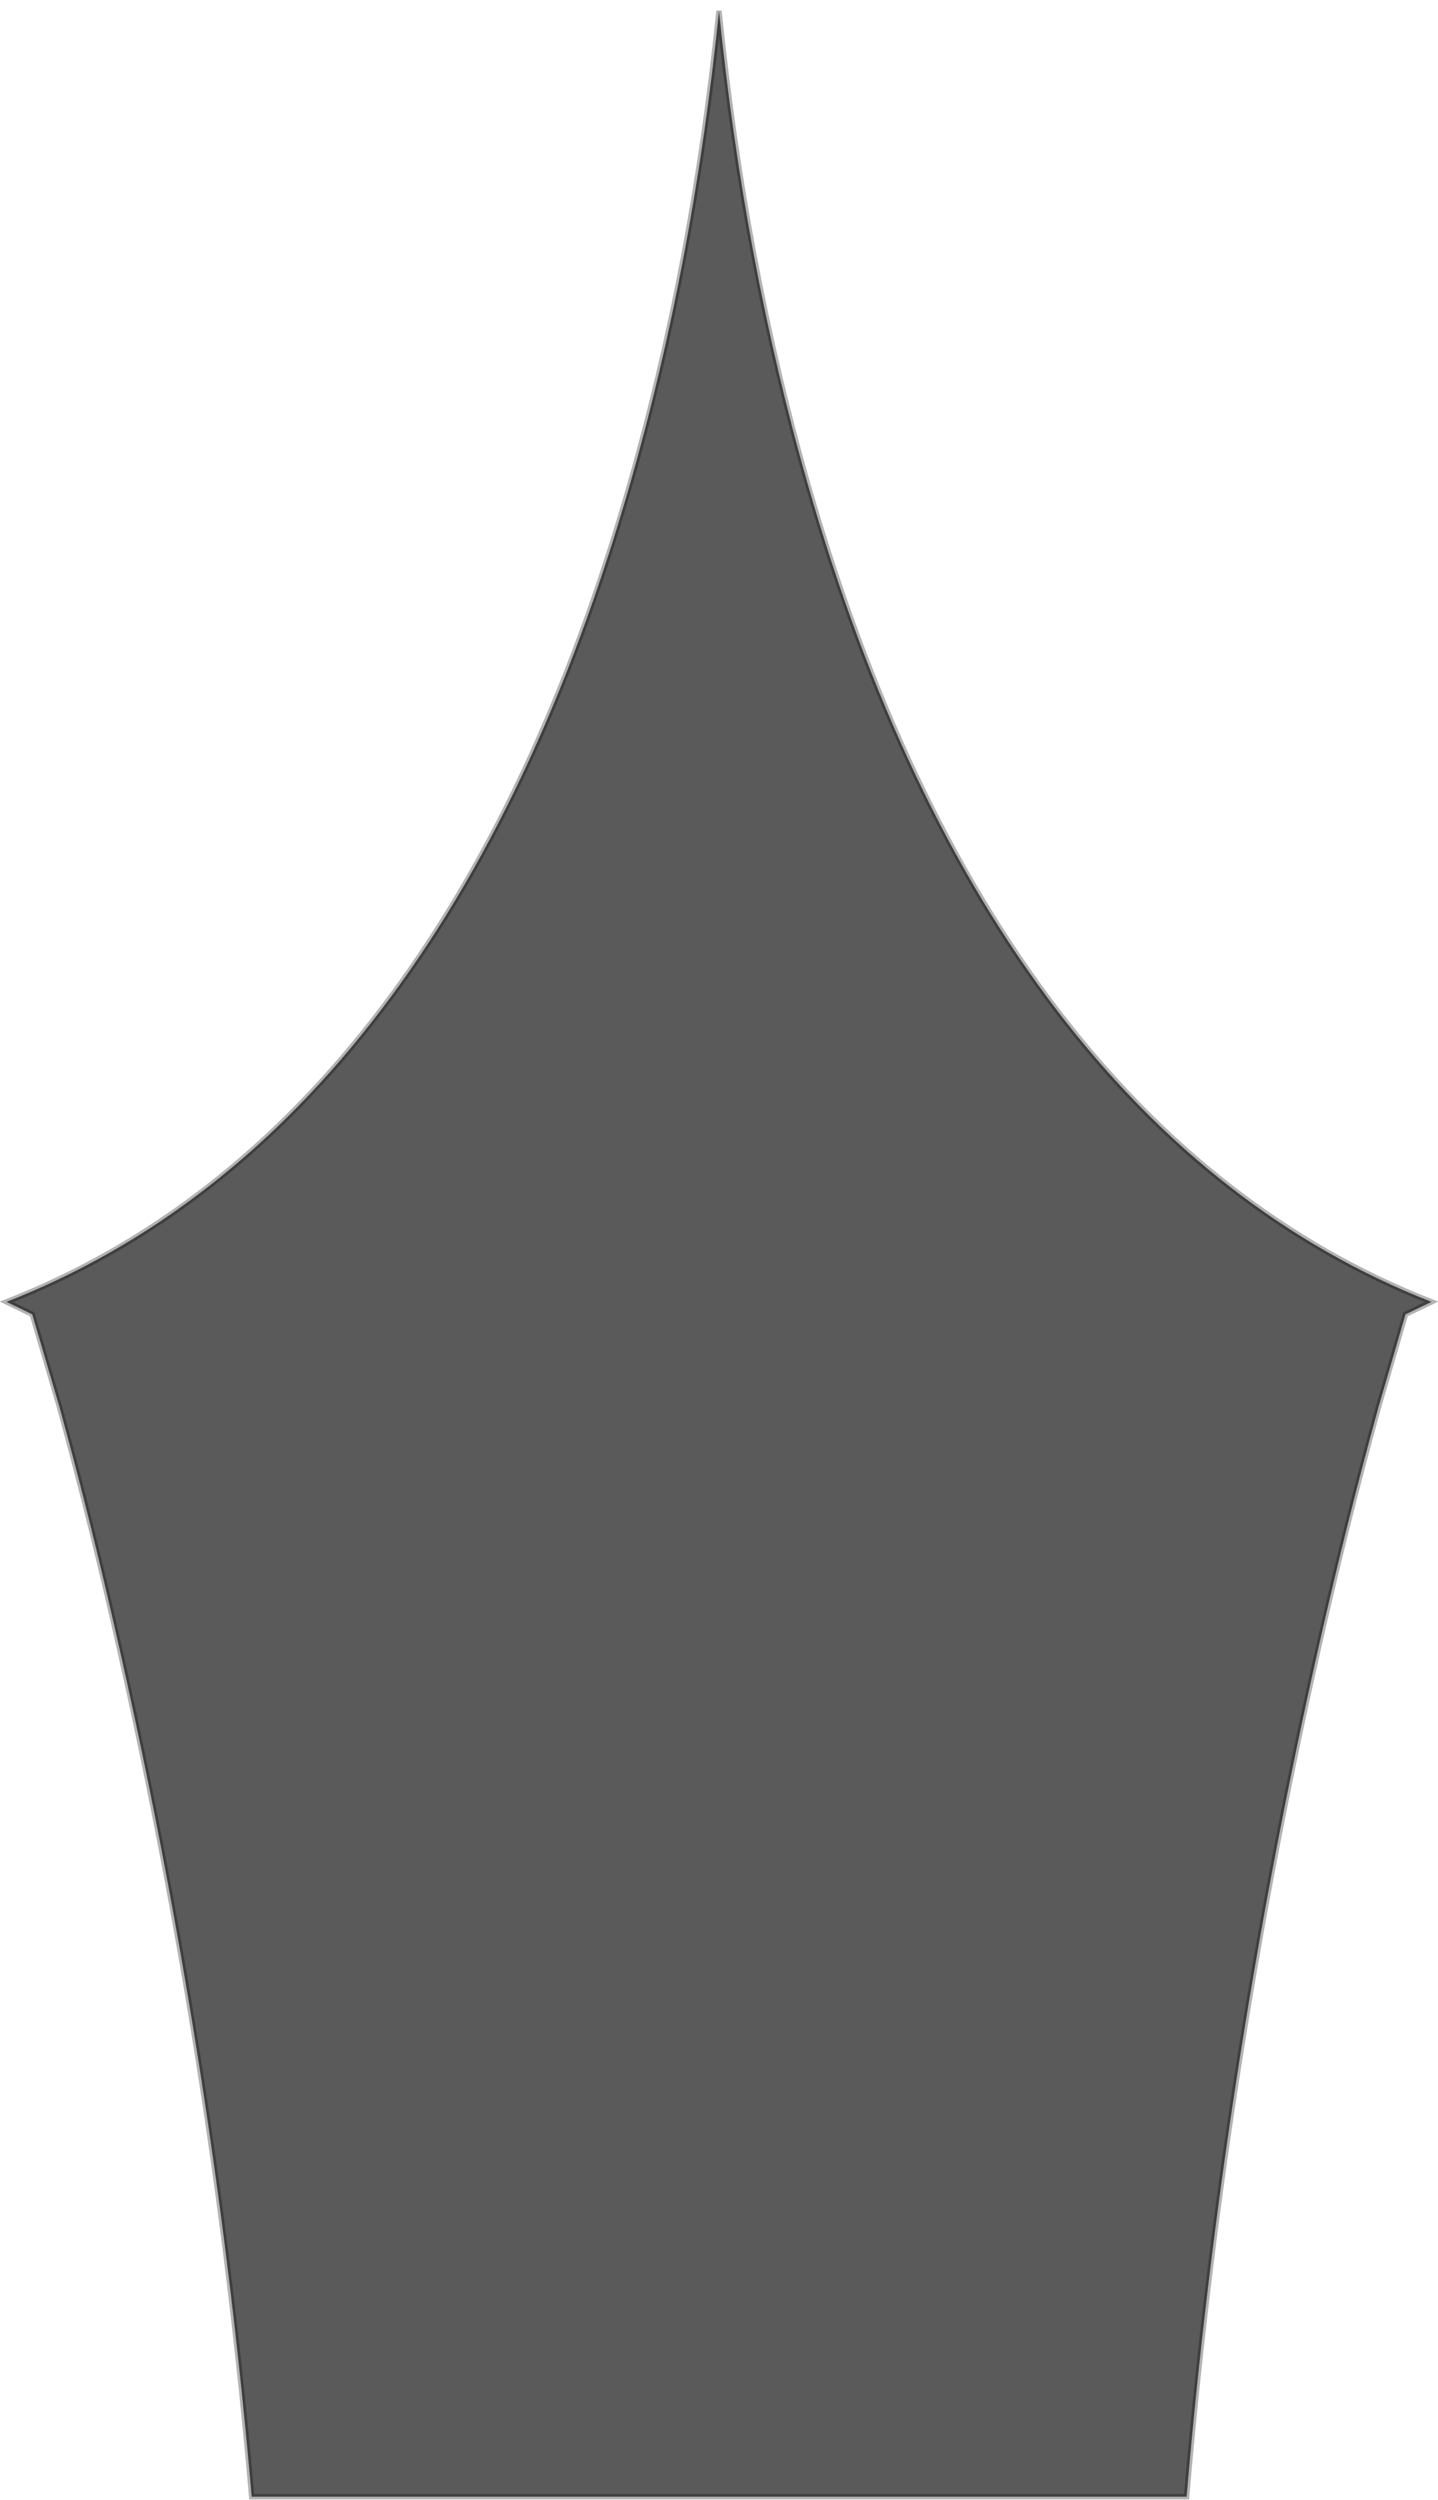<?xml version="1.0" encoding="UTF-8" standalone="no"?>
<svg xmlns:xlink="http://www.w3.org/1999/xlink" height="461.15px" width="265.4px" xmlns="http://www.w3.org/2000/svg">
  <g transform="matrix(1.0, 0.0, 0.0, 1.0, 132.7, 231.3)">
    <path d="M62.4 -44.9 Q91.5 -6.85 131.5 8.85 L126.7 11.15 121.75 28.15 Q115.65 50.2 110.05 75.25 92.85 152.3 86.3 229.25 L-86.25 229.25 Q-92.9 152.3 -110.1 75.25 -115.65 50.25 -121.75 28.15 L-126.75 11.15 -131.5 8.85 Q-91.45 -6.85 -62.45 -44.9 -33.25 -83.15 -16.4 -142.1 -4.75 -182.8 0.0 -229.3 4.7 -182.8 16.35 -142.1 33.2 -83.15 62.4 -44.9" fill="#000000" fill-opacity="0.647" fill-rule="evenodd" stroke="none"/>
    <path d="M62.4 -44.9 Q91.5 -6.85 131.5 8.85 L126.7 11.15 121.75 28.15 Q115.65 50.2 110.05 75.25 92.85 152.3 86.3 229.25 L-86.25 229.25 Q-92.9 152.3 -110.1 75.25 -115.65 50.25 -121.75 28.15 L-126.75 11.15 -131.5 8.85 Q-91.45 -6.85 -62.45 -44.9 -33.25 -83.15 -16.4 -142.1 -4.75 -182.8 0.0 -229.3 4.7 -182.8 16.35 -142.1 33.2 -83.15 62.4 -44.9 Z" fill="none" stroke="#000000" stroke-linecap="round" stroke-linejoin="miter-clip" stroke-miterlimit="4.0" stroke-opacity="0.298" stroke-width="1.0"/>
  </g>
</svg>
